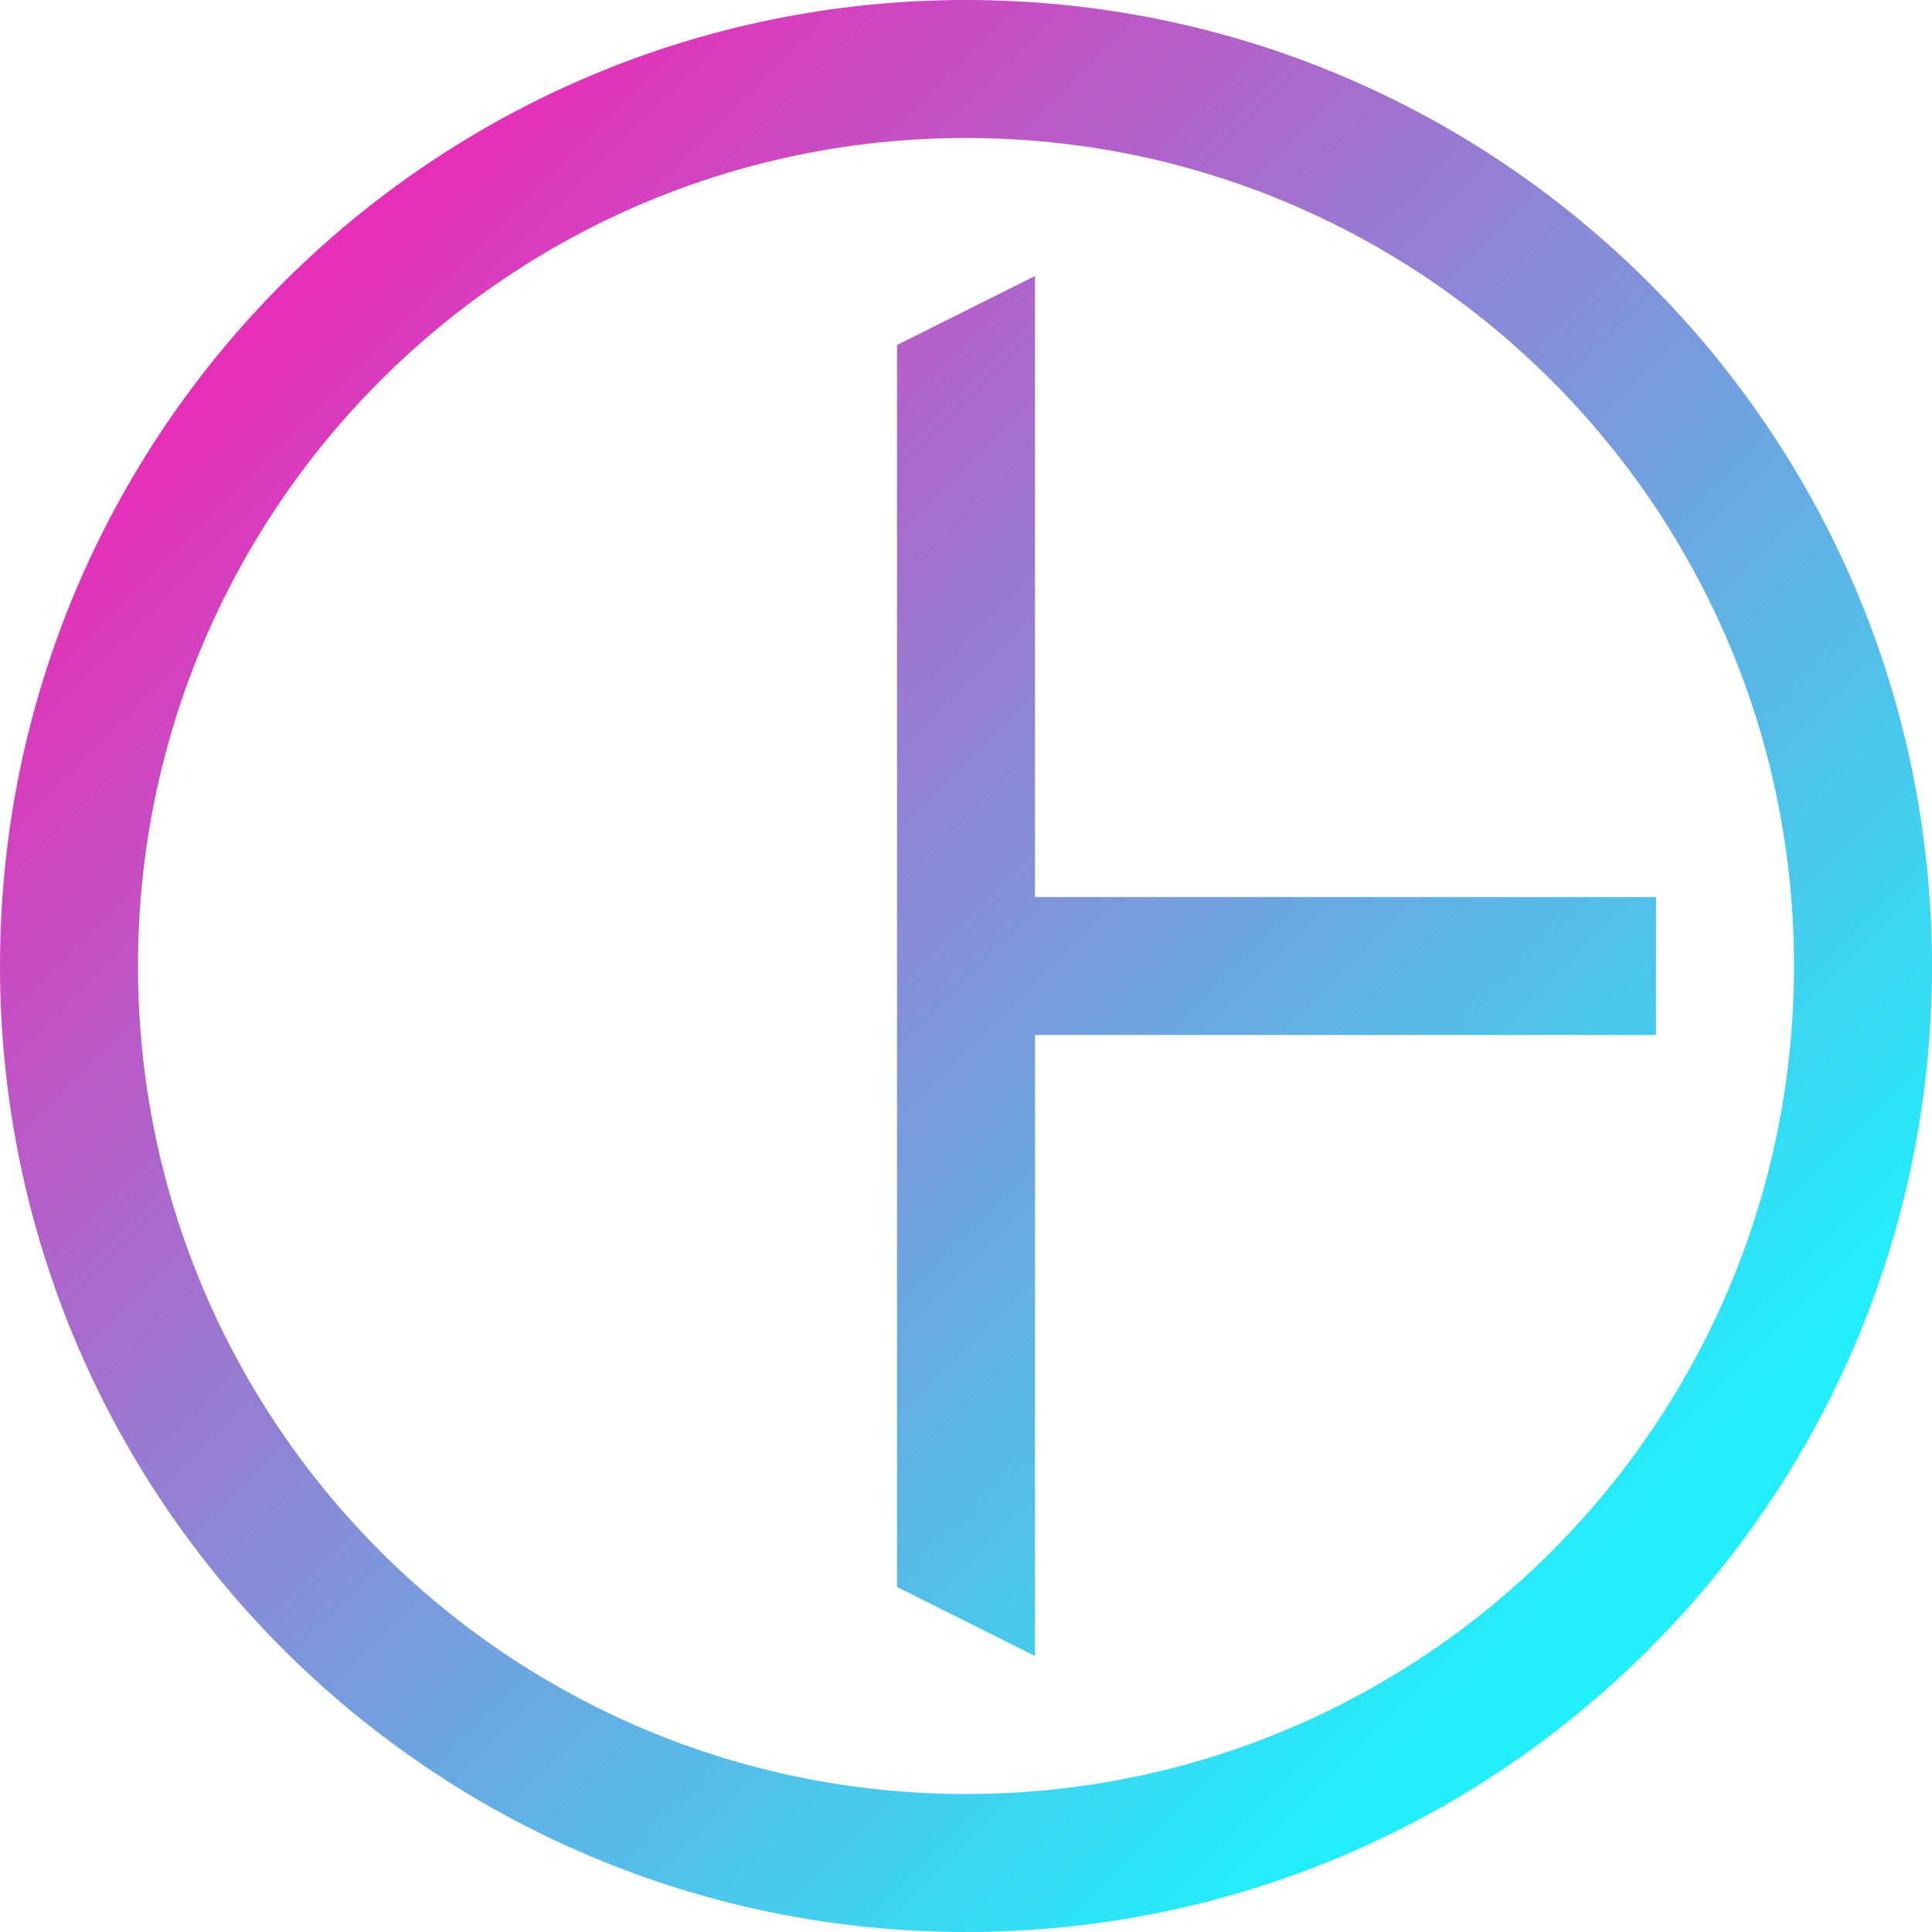 <!--
 * Copyright (c) 2024, WSO2 LLC. (https://www.wso2.com).
 *
 * WSO2 LLC. licenses this file to you under the Apache License,
 * Version 2.0 (the "License"); you may not use this file except
 * in compliance with the License.
 * You may obtain a copy of the License at
 *
 *     http://www.apache.org/licenses/LICENSE-2.0
 *
 * Unless required by applicable law or agreed to in writing,
 * software distributed under the License is distributed on an
 * "AS IS" BASIS, WITHOUT WARRANTIES OR CONDITIONS OF ANY
 * KIND, either express or implied. See the License for the
 * specific language governing permissions and limitations
 * under the License.
-->

<svg width="14" height="14" viewBox="0 0 14 14" fill="none" xmlns="http://www.w3.org/2000/svg">
    <path d="M6.5 2.5L7.5 2V6.5H12V7.5H7.5V12L6.5 11.5V2.5Z" fill="url(#paint0_linear_1127_2477)"/>
    <path fill-rule="evenodd" clip-rule="evenodd" d="M14 7C14 10.866 10.866 14 7 14C3.134 14 0 10.866 0 7C0 3.134 3.134 0 7 0C10.866 0 14 3.134 14 7ZM13 7C13 10.314 10.314 13 7 13C3.686 13 1 10.314 1 7C1 3.686 3.686 1 7 1C10.314 1 13 3.686 13 7Z" fill="url(#paint1_linear_1127_2477)"/>
    <defs>
        <linearGradient id="paint0_linear_1127_2477" x1="0" y1="0" x2="14" y2="14" gradientUnits="userSpaceOnUse">
            <stop stop-color="#ED28B6"/>
            <stop offset="0.155" stop-color="#E62FB8"/>
            <stop offset="0.816" stop-color="#22EEFB"/>
            <stop offset="1" stop-color="#1FF1FC"/>
        </linearGradient>
        <linearGradient id="paint1_linear_1127_2477" x1="0" y1="0" x2="14" y2="14" gradientUnits="userSpaceOnUse">
            <stop stop-color="#ED28B6"/>
            <stop offset="0.155" stop-color="#E62FB8"/>
            <stop offset="0.816" stop-color="#22EEFB"/>
            <stop offset="1" stop-color="#1FF1FC"/>
        </linearGradient>
    </defs>
</svg>

